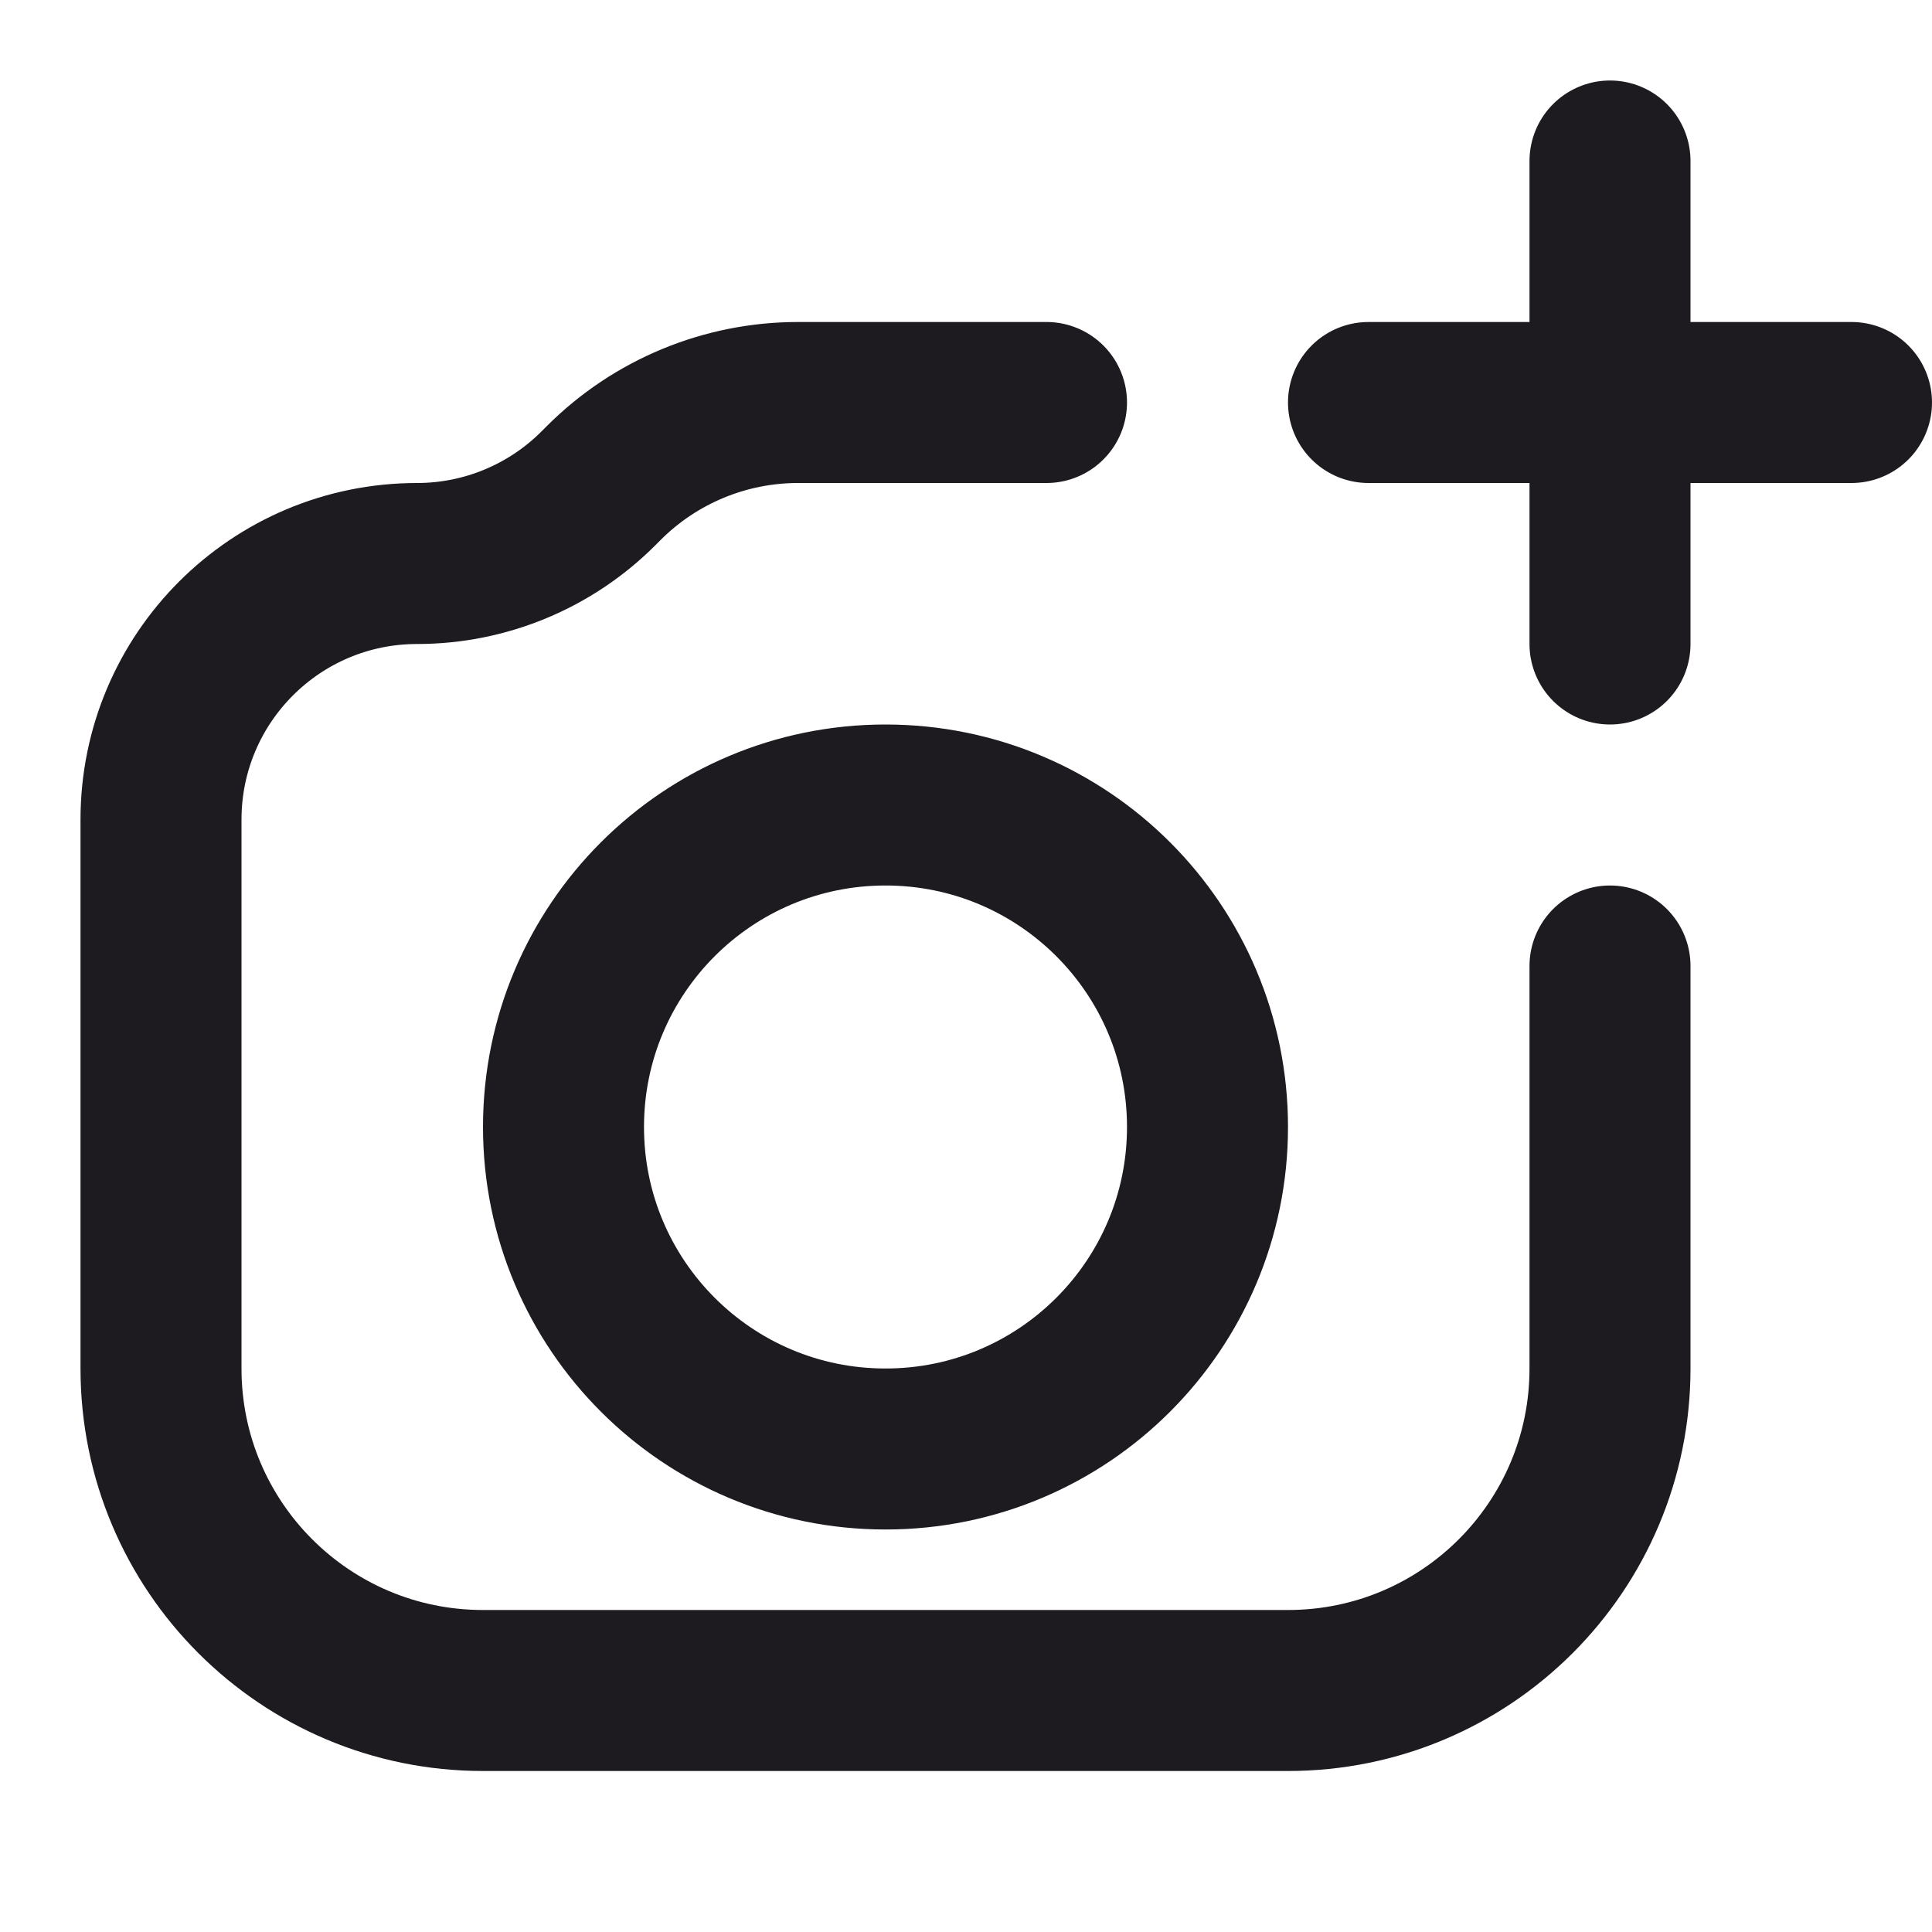 <svg width="12" height="12" viewBox="0 0 12 12" fill="none" xmlns="http://www.w3.org/2000/svg">
<path d="M6.5 2.5H4.957C4.504 2.5 4.07 2.68 3.75 3L3.716 3.034C3.418 3.332 3.013 3.5 2.591 3.5V3.5C1.712 3.5 1 4.212 1 5.091L1 8.5C1 9.605 1.895 10.5 3 10.5H8C9.105 10.5 10 9.605 10 8.5V6M8.5 2.5H11.5M10 4V1M5.5 9C6.605 9 7.5 8.105 7.5 7C7.5 5.895 6.605 5 5.5 5C4.395 5 3.5 5.895 3.5 7C3.5 8.105 4.395 9 5.5 9Z" stroke="#1D1B20" stroke-linecap="round" stroke-linejoin="round"/>
</svg>
